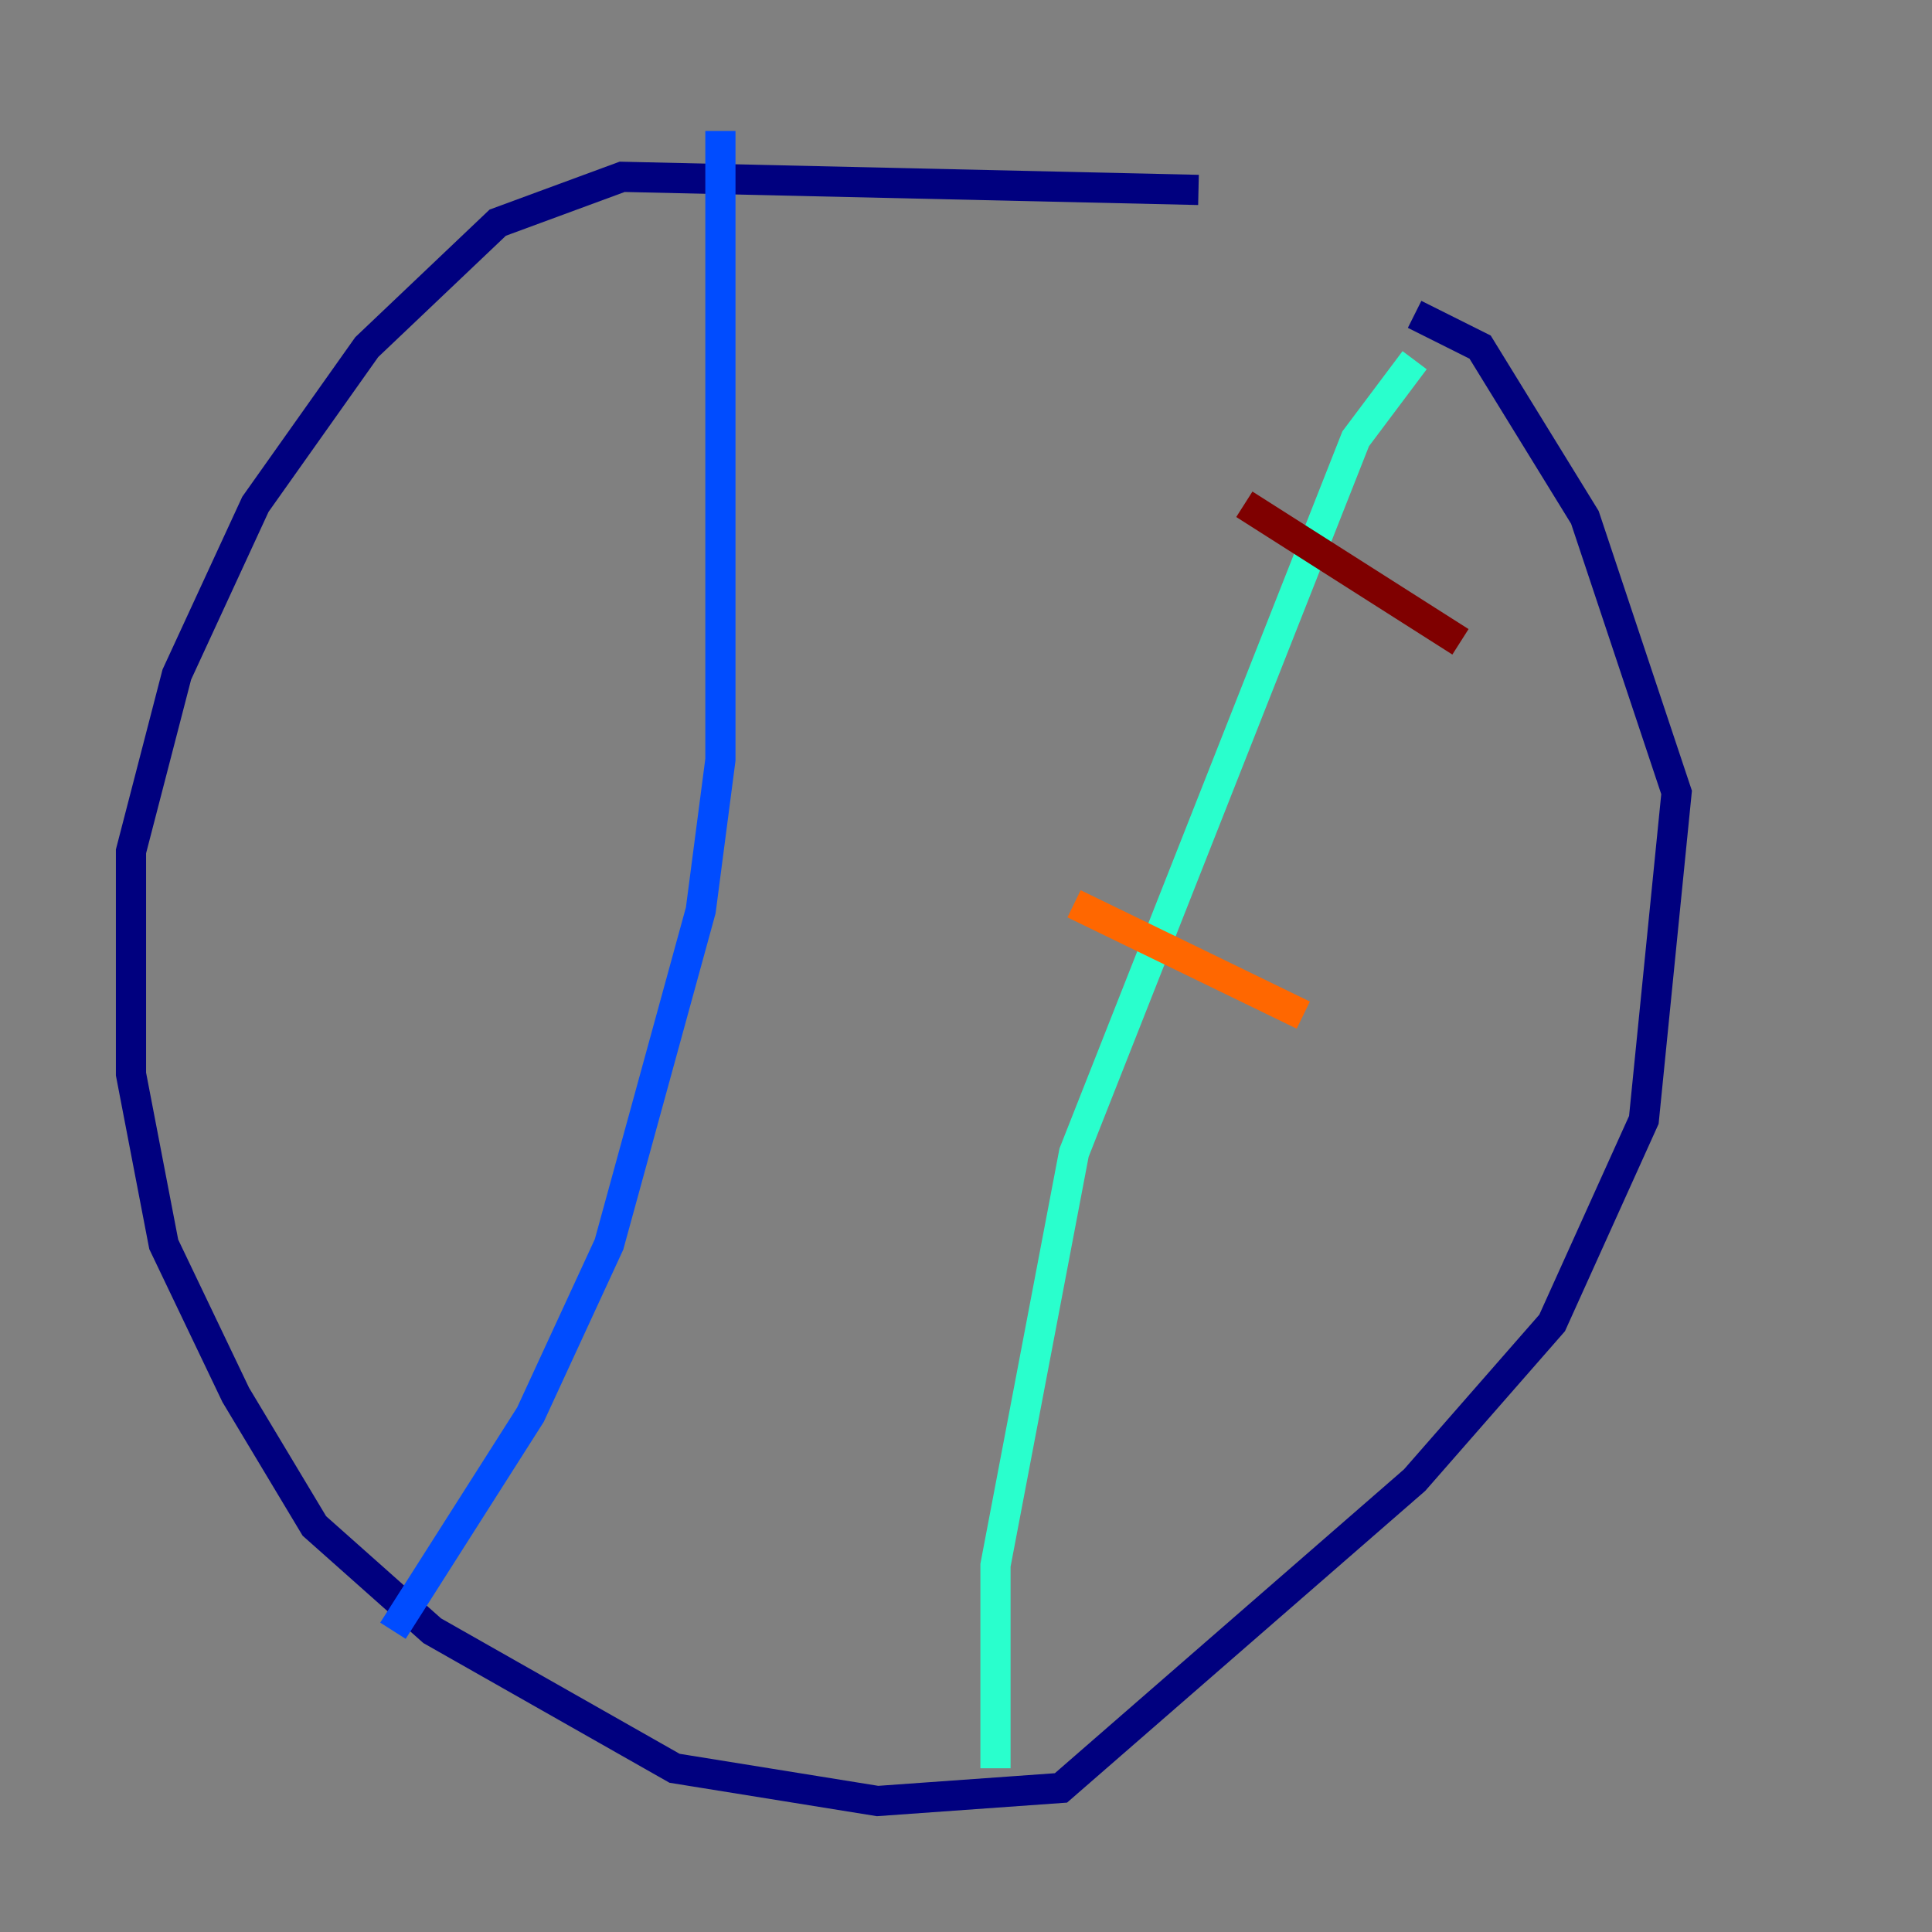 <?xml version="1.0" encoding="utf-8" ?>
<svg baseProfile="tiny" height="128" version="1.2" viewBox="0,0,128,128" width="128" xmlns="http://www.w3.org/2000/svg" xmlns:ev="http://www.w3.org/2001/xml-events" xmlns:xlink="http://www.w3.org/1999/xlink"><rect x="0" y="0" width="128" height="128" fill="#808080" stroke="none"/><defs /><polyline fill="none" points="79.403,12.583 41.22,11.715 32.976,14.752 24.298,22.997 16.922,33.41 11.715,44.691 8.678,56.407 8.678,71.159 10.848,82.441 15.62,92.42 20.827,101.098 28.637,108.041 44.691,117.153 58.142,119.322 70.291,118.454 93.722,98.061 102.834,87.647 108.909,74.197 111.078,52.502 105.003,34.278 98.061,22.997 93.722,20.827" stroke="#00007f" stroke-width="2" /><polyline fill="none" points="47.729,8.678 47.729,50.332 46.427,60.312 40.352,82.441 35.146,93.722 26.034,108.041" stroke="#004cff" stroke-width="2" /><polyline fill="none" points="93.722,23.864 89.817,29.071 71.159,76.366 65.953,103.702 65.953,117.153" stroke="#29ffcd" stroke-width="2" /><polyline fill="none" points="80.271,29.071 80.271,29.071" stroke="#cdff29" stroke-width="2" /><polyline fill="none" points="71.159,59.878 86.346,67.254" stroke="#ff6700" stroke-width="2" /><polyline fill="none" points="82.441,33.41 96.759,42.522" stroke="#7f0000" stroke-width="2" /></svg>